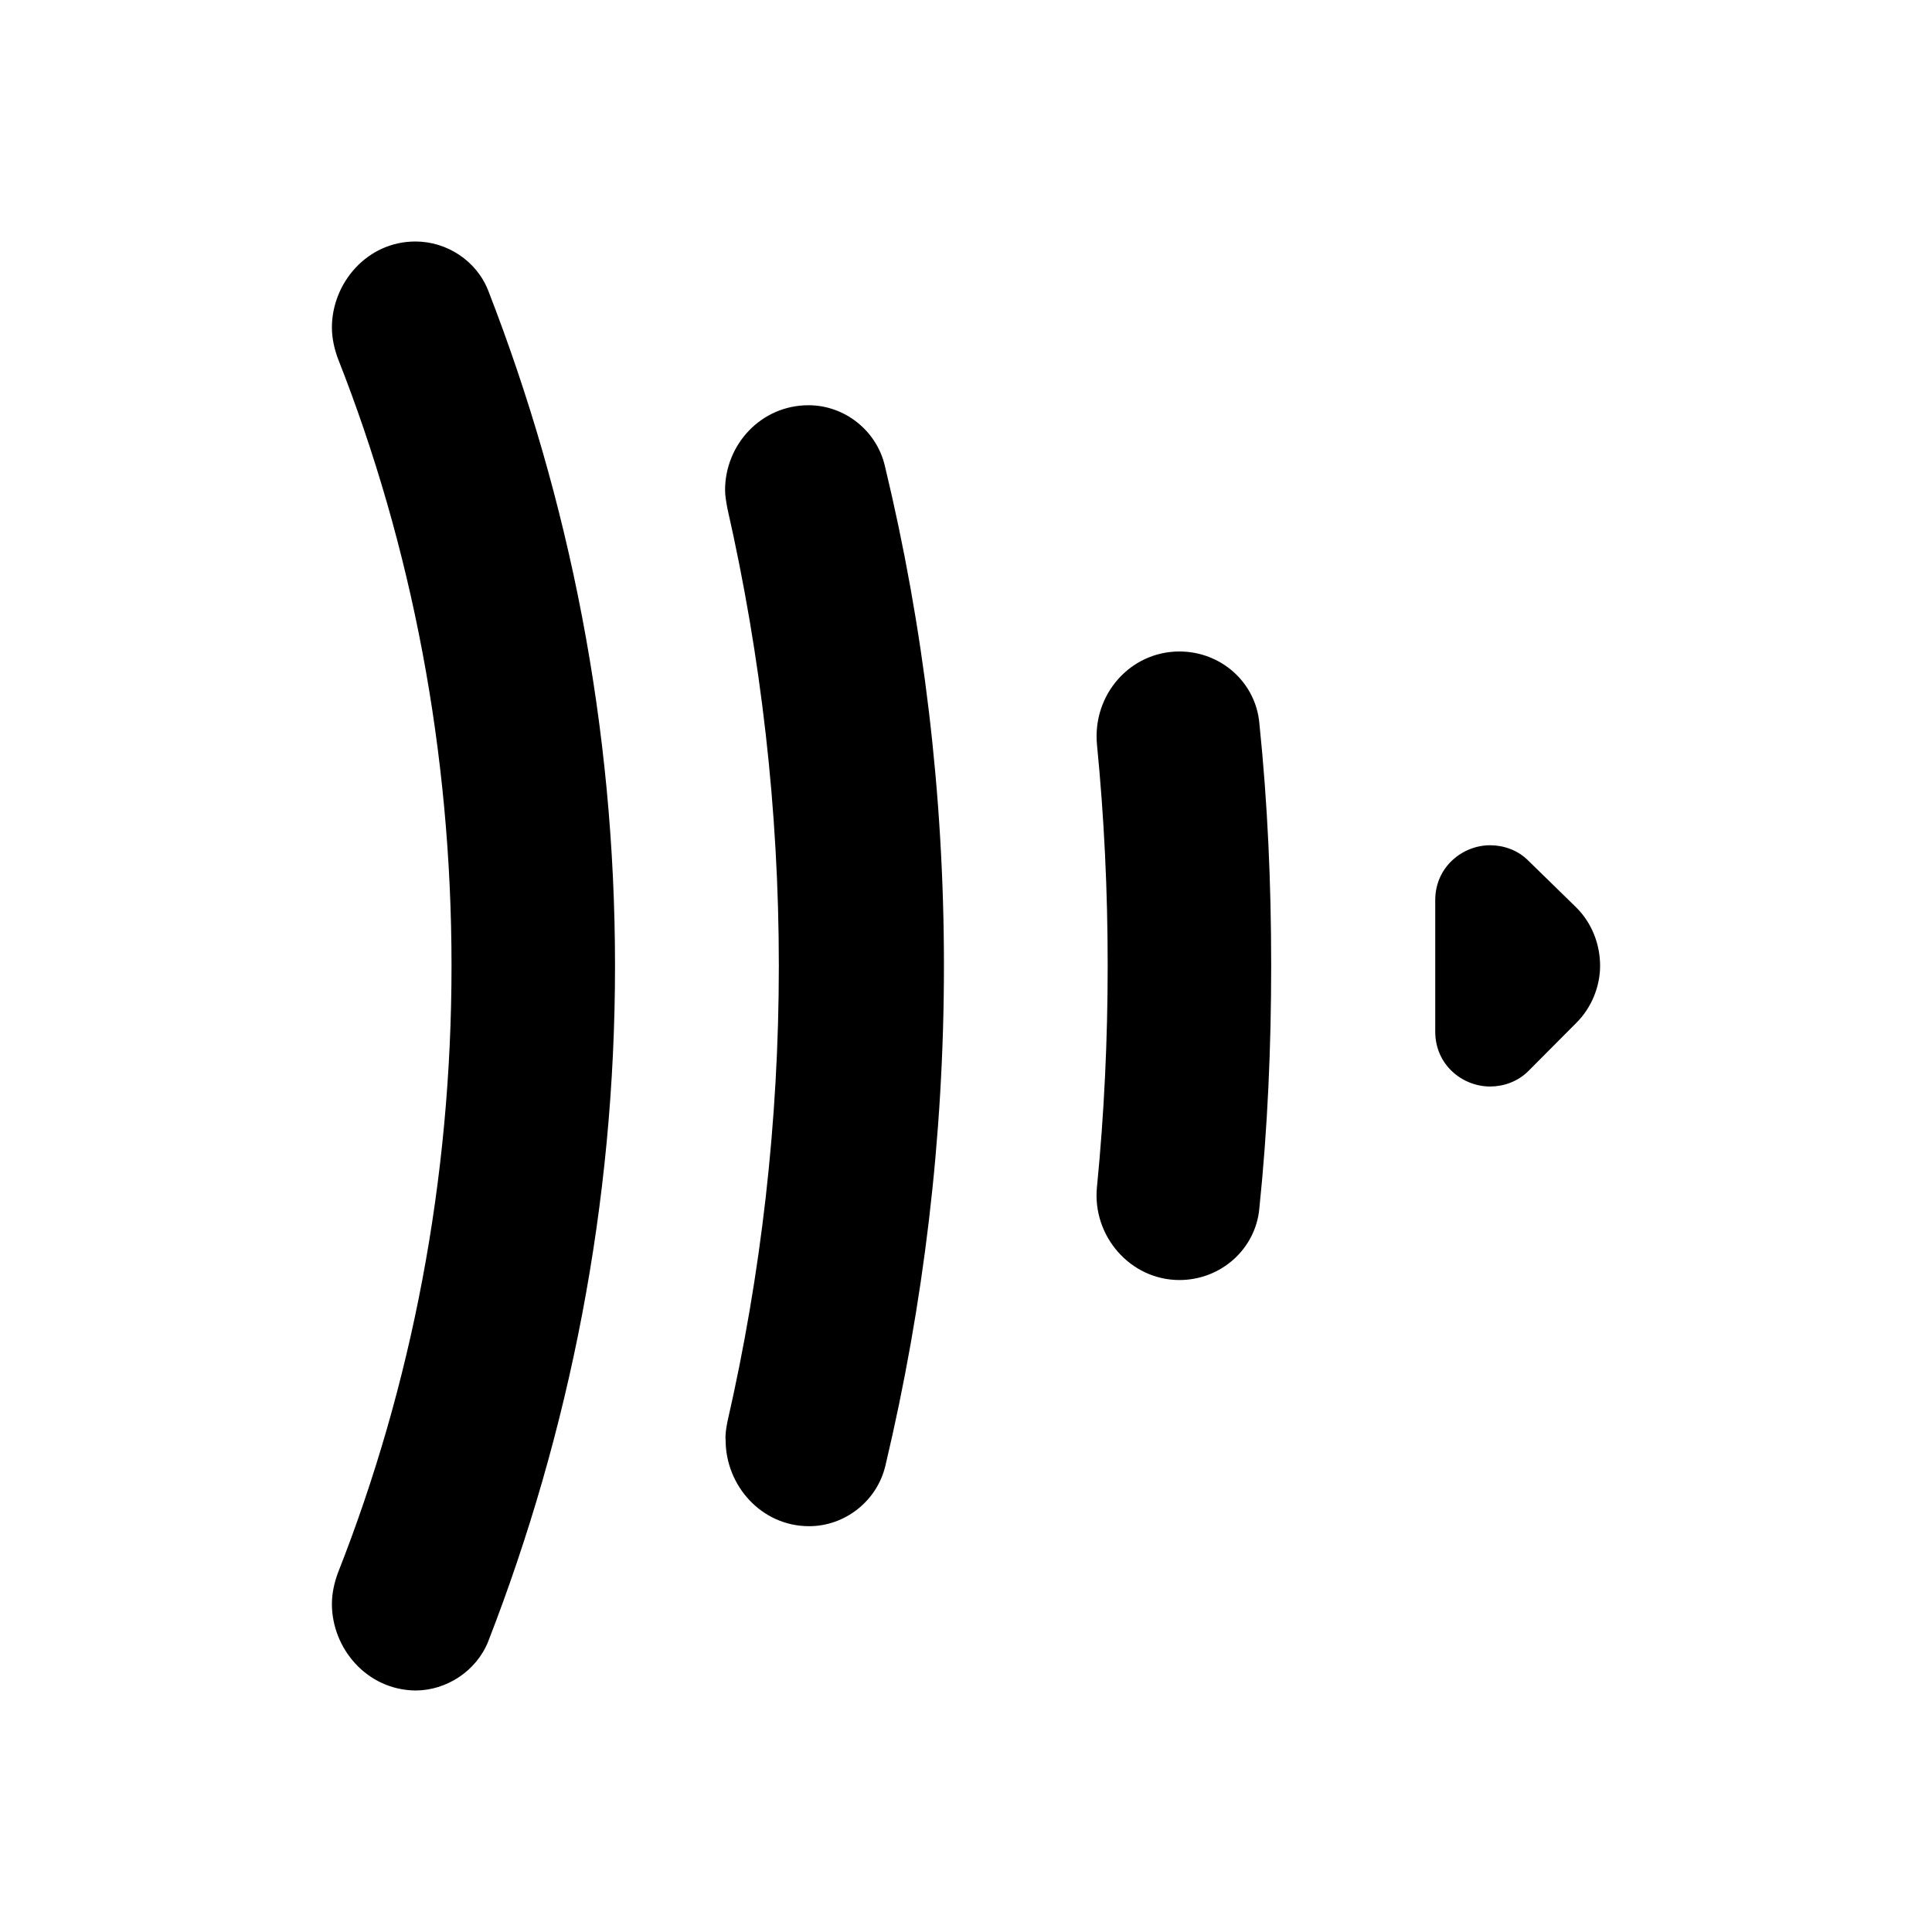 <svg width="24" height="24" viewBox="0 0 24 24" fill="currentColor" xmlns="http://www.w3.org/2000/svg"><path d="M5.609 11.997C5.609 14.654 5.116 17.209 4.198 19.538C4.154 19.657 4.123 19.791 4.123 19.925C4.123 20.476 4.555 20.993 5.161 21C5.544 21 5.918 20.76 6.065 20.39C7.075 17.791 7.64 14.956 7.64 12C7.64 9.027 7.075 6.209 6.065 3.61C5.918 3.236 5.548 3 5.161 3C4.555 3 4.123 3.521 4.123 4.068C4.123 4.202 4.154 4.336 4.198 4.455C5.116 6.784 5.609 9.339 5.609 11.997Z"/><path d="M9.675 11.996C9.675 13.942 9.452 15.842 9.038 17.654L9.036 17.664C9.022 17.737 9.007 17.822 9.014 17.89C9.014 18.455 9.459 18.959 10.051 18.959C10.496 18.959 10.897 18.647 11 18.202C11.472 16.212 11.726 14.133 11.726 11.996C11.726 9.86 11.472 7.781 10.993 5.791C10.89 5.346 10.49 5.034 10.044 5.034C9.452 5.034 9.007 5.524 9.007 6.089C9.007 6.156 9.022 6.239 9.035 6.311L9.038 6.325C9.452 8.151 9.675 10.051 9.675 11.996Z"/><path d="M13.76 11.997C13.76 11.062 13.716 10.154 13.627 9.25C13.569 8.627 14.041 8.093 14.651 8.093C15.171 8.093 15.599 8.48 15.644 8.983C15.747 9.976 15.791 10.973 15.791 11.997C15.791 13.007 15.747 14.017 15.644 15.011C15.599 15.514 15.168 15.901 14.651 15.901C14.041 15.901 13.565 15.353 13.627 14.743C13.716 13.839 13.76 12.918 13.76 11.997Z"/><path d="M19.579 12.709C19.774 12.517 19.877 12.25 19.877 11.997C19.877 11.73 19.774 11.463 19.579 11.271L18.986 10.692C18.853 10.558 18.675 10.5 18.51 10.5C18.171 10.5 17.829 10.767 17.829 11.182V12.815C17.829 13.23 18.168 13.497 18.51 13.497C18.675 13.497 18.853 13.438 18.986 13.305L19.579 12.709Z"/></svg>
